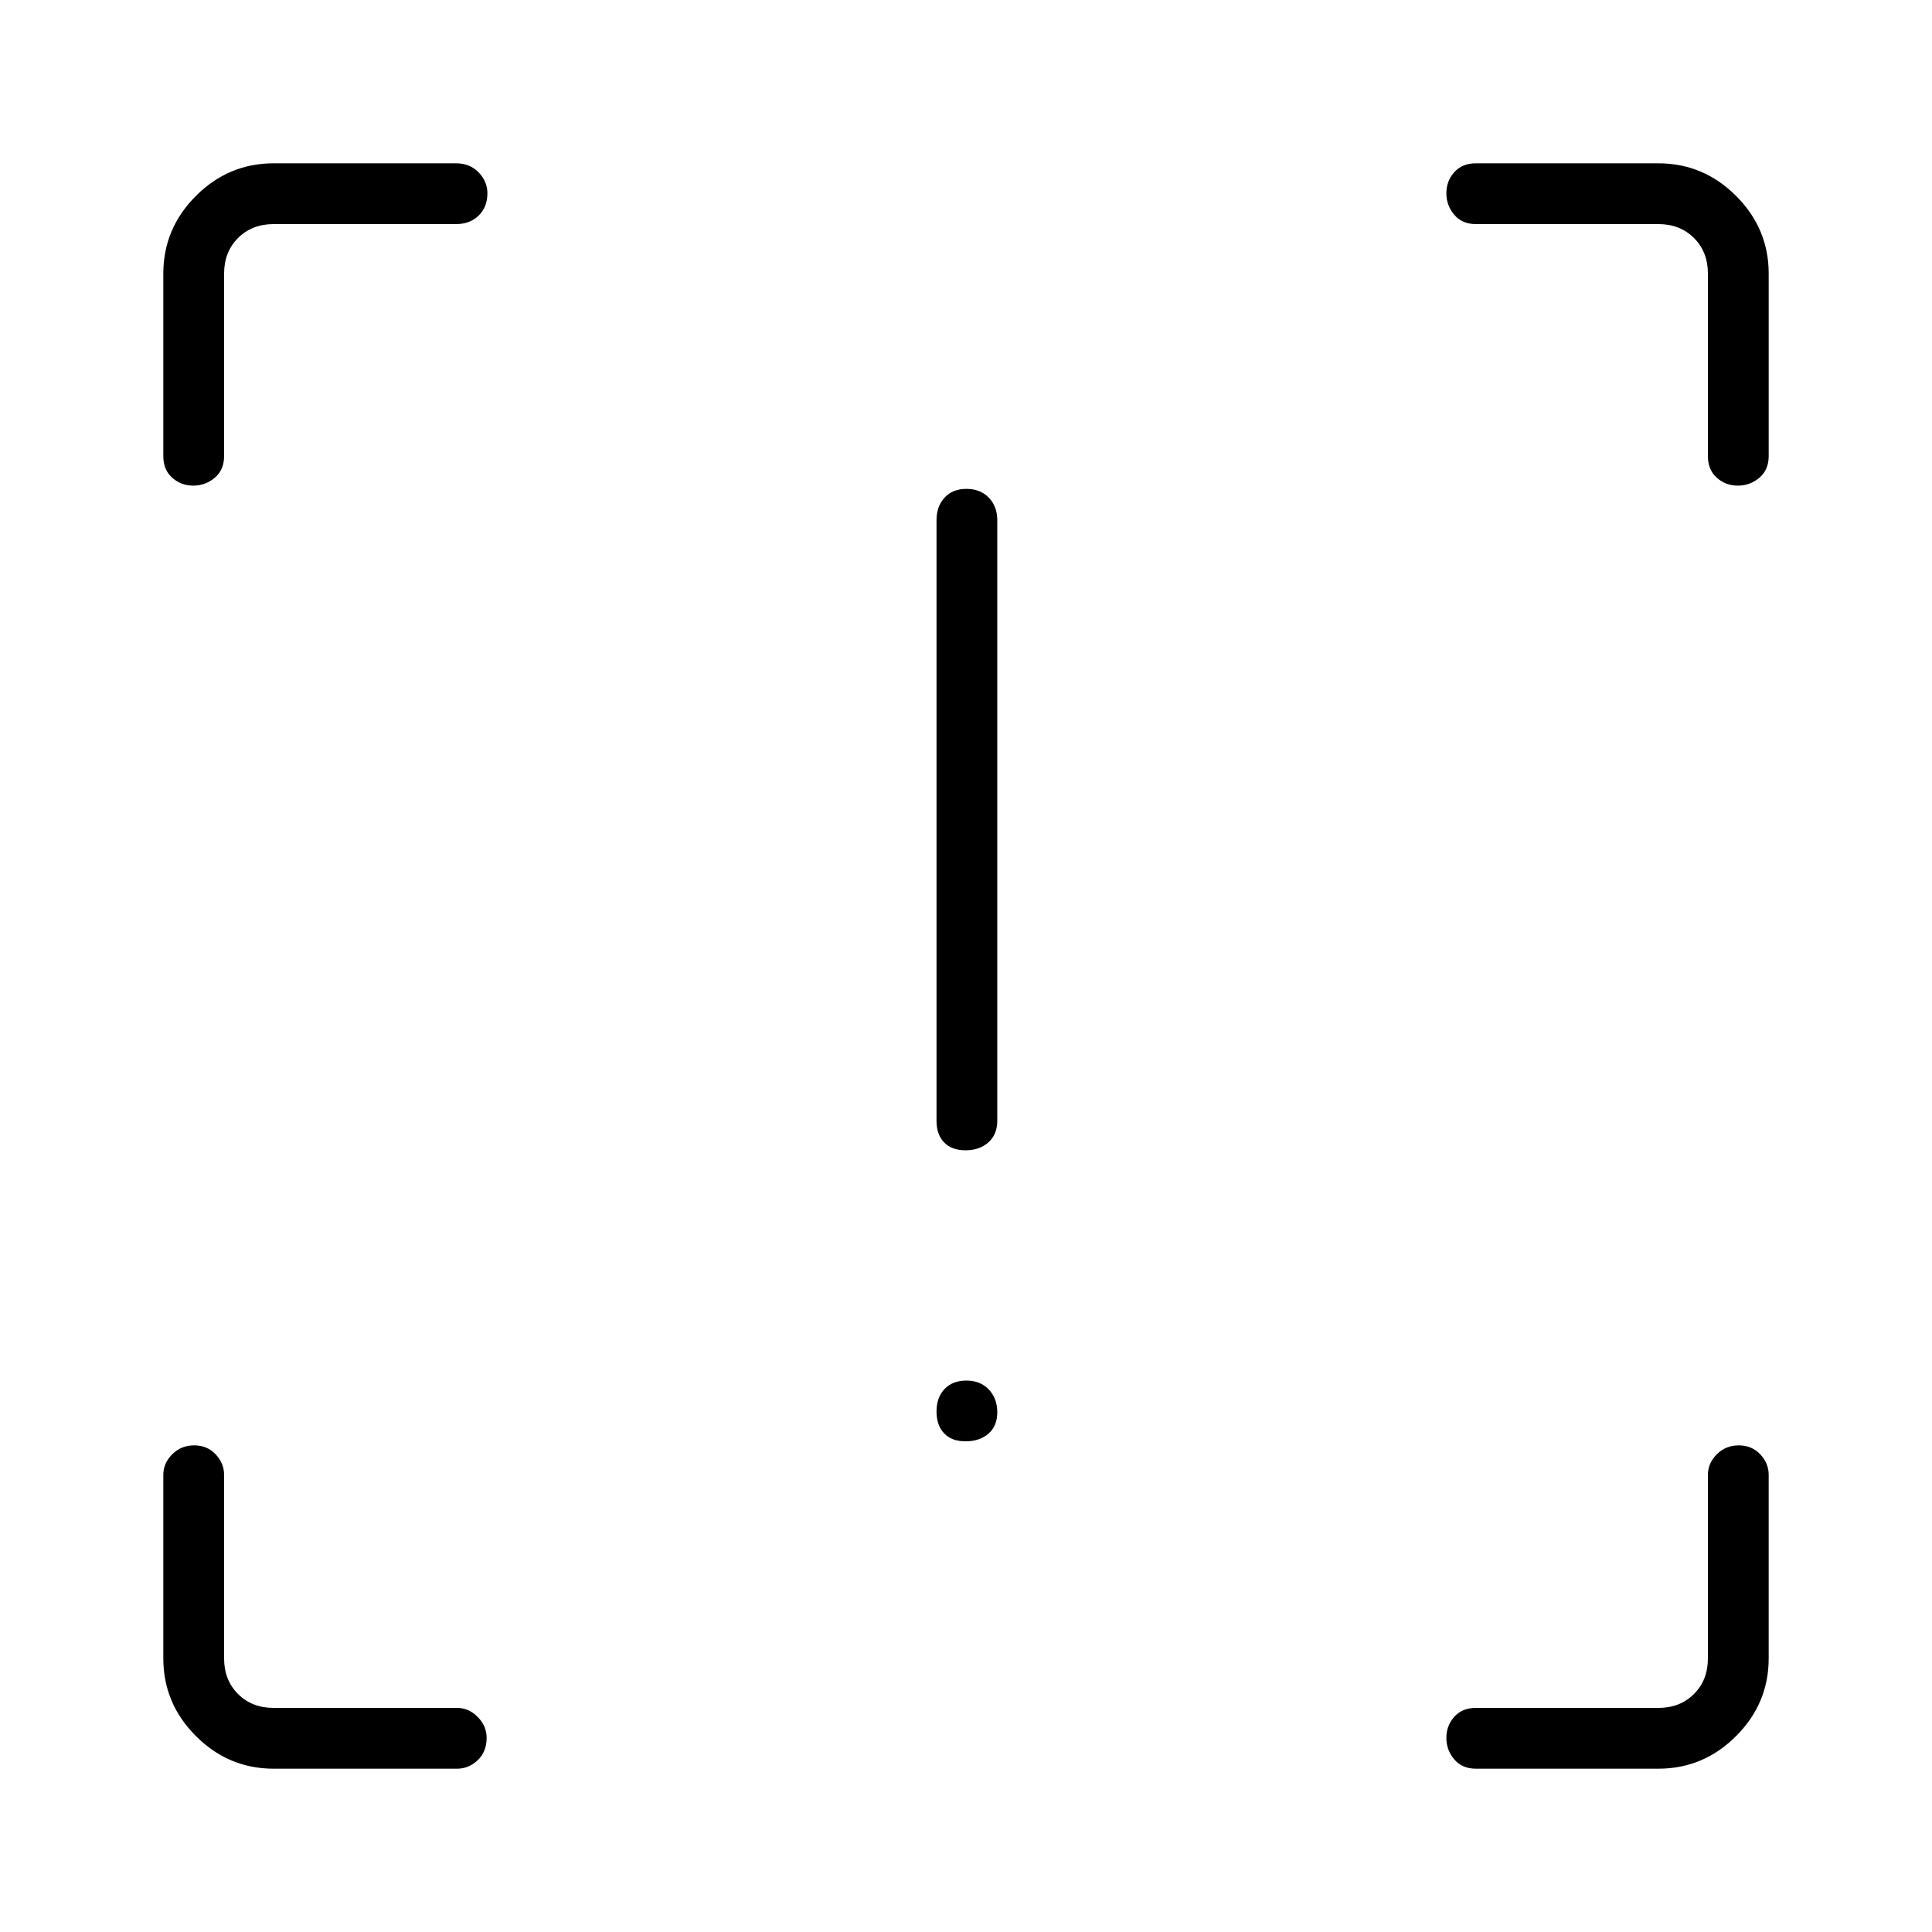 <svg xmlns="http://www.w3.org/2000/svg" height="48" viewBox="0 -960 960 960" width="48"><path d="M479.78-388.42q-6.9 0-10.66-3.93-3.77-3.92-3.77-10.73v-298.46q0-6.81 3.98-11.17 3.99-4.37 10.89-4.37t11.11 4.37q4.21 4.36 4.21 11.17v298.46q0 6.81-4.43 10.73-4.43 3.93-11.33 3.93Zm0 144.61q-6.9 0-10.66-3.98-3.77-3.99-3.77-10.89t3.98-11.11q3.99-4.21 10.89-4.21t11.11 4.43q4.21 4.43 4.21 11.32 0 6.9-4.43 10.67-4.43 3.77-11.33 3.77ZM135.96-81.15q-22.41 0-38.61-16.2t-16.2-38.61v-91.19q0-5.79 4.43-10.23 4.43-4.43 10.89-4.43 6.45 0 10.66 4.43 4.22 4.44 4.22 10.23v91.19q0 10.77 6.92 17.69 6.92 6.92 17.69 6.92h91.19q5.79 0 10.23 4.5 4.43 4.49 4.43 10.37 0 6.9-4.43 11.11-4.44 4.22-10.23 4.22h-91.19Zm688.08 0h-90.69q-6.81 0-10.73-4.62-3.93-4.63-3.93-10.7 0-6.07 3.93-10.47 3.92-4.41 10.73-4.41h90.69q10.77 0 17.69-6.92 6.92-6.92 6.92-17.69v-91.19q0-5.79 4.43-10.23 4.43-4.43 10.89-4.43 6.45 0 10.66 4.43 4.22 4.44 4.22 10.23v91.19q0 22.41-16.2 38.61t-38.61 16.2Zm54.81-742.89v90.69q0 6.81-4.62 10.73-4.63 3.93-10.7 3.93-6.07 0-10.47-3.93-4.41-3.92-4.41-10.73v-90.69q0-10.77-6.92-17.69-6.92-6.92-17.69-6.92h-90.69q-6.81 0-10.73-4.62-3.93-4.63-3.93-10.7 0-6.07 3.93-10.47 3.92-4.41 10.73-4.41h90.69q22.41 0 38.61 16.2t16.2 38.61Zm-742.89-54.81h90.69q6.81 0 11.18 4.5 4.36 4.49 4.36 10.37 0 6.9-4.36 11.11-4.37 4.22-11.18 4.22h-90.69q-10.77 0-17.69 6.92-6.92 6.92-6.92 17.69v90.69q0 6.81-4.62 10.73-4.63 3.93-10.7 3.93-6.07 0-10.47-3.93-4.41-3.92-4.41-10.73v-90.69q0-22.41 16.2-38.61t38.61-16.2Z"/></svg>
